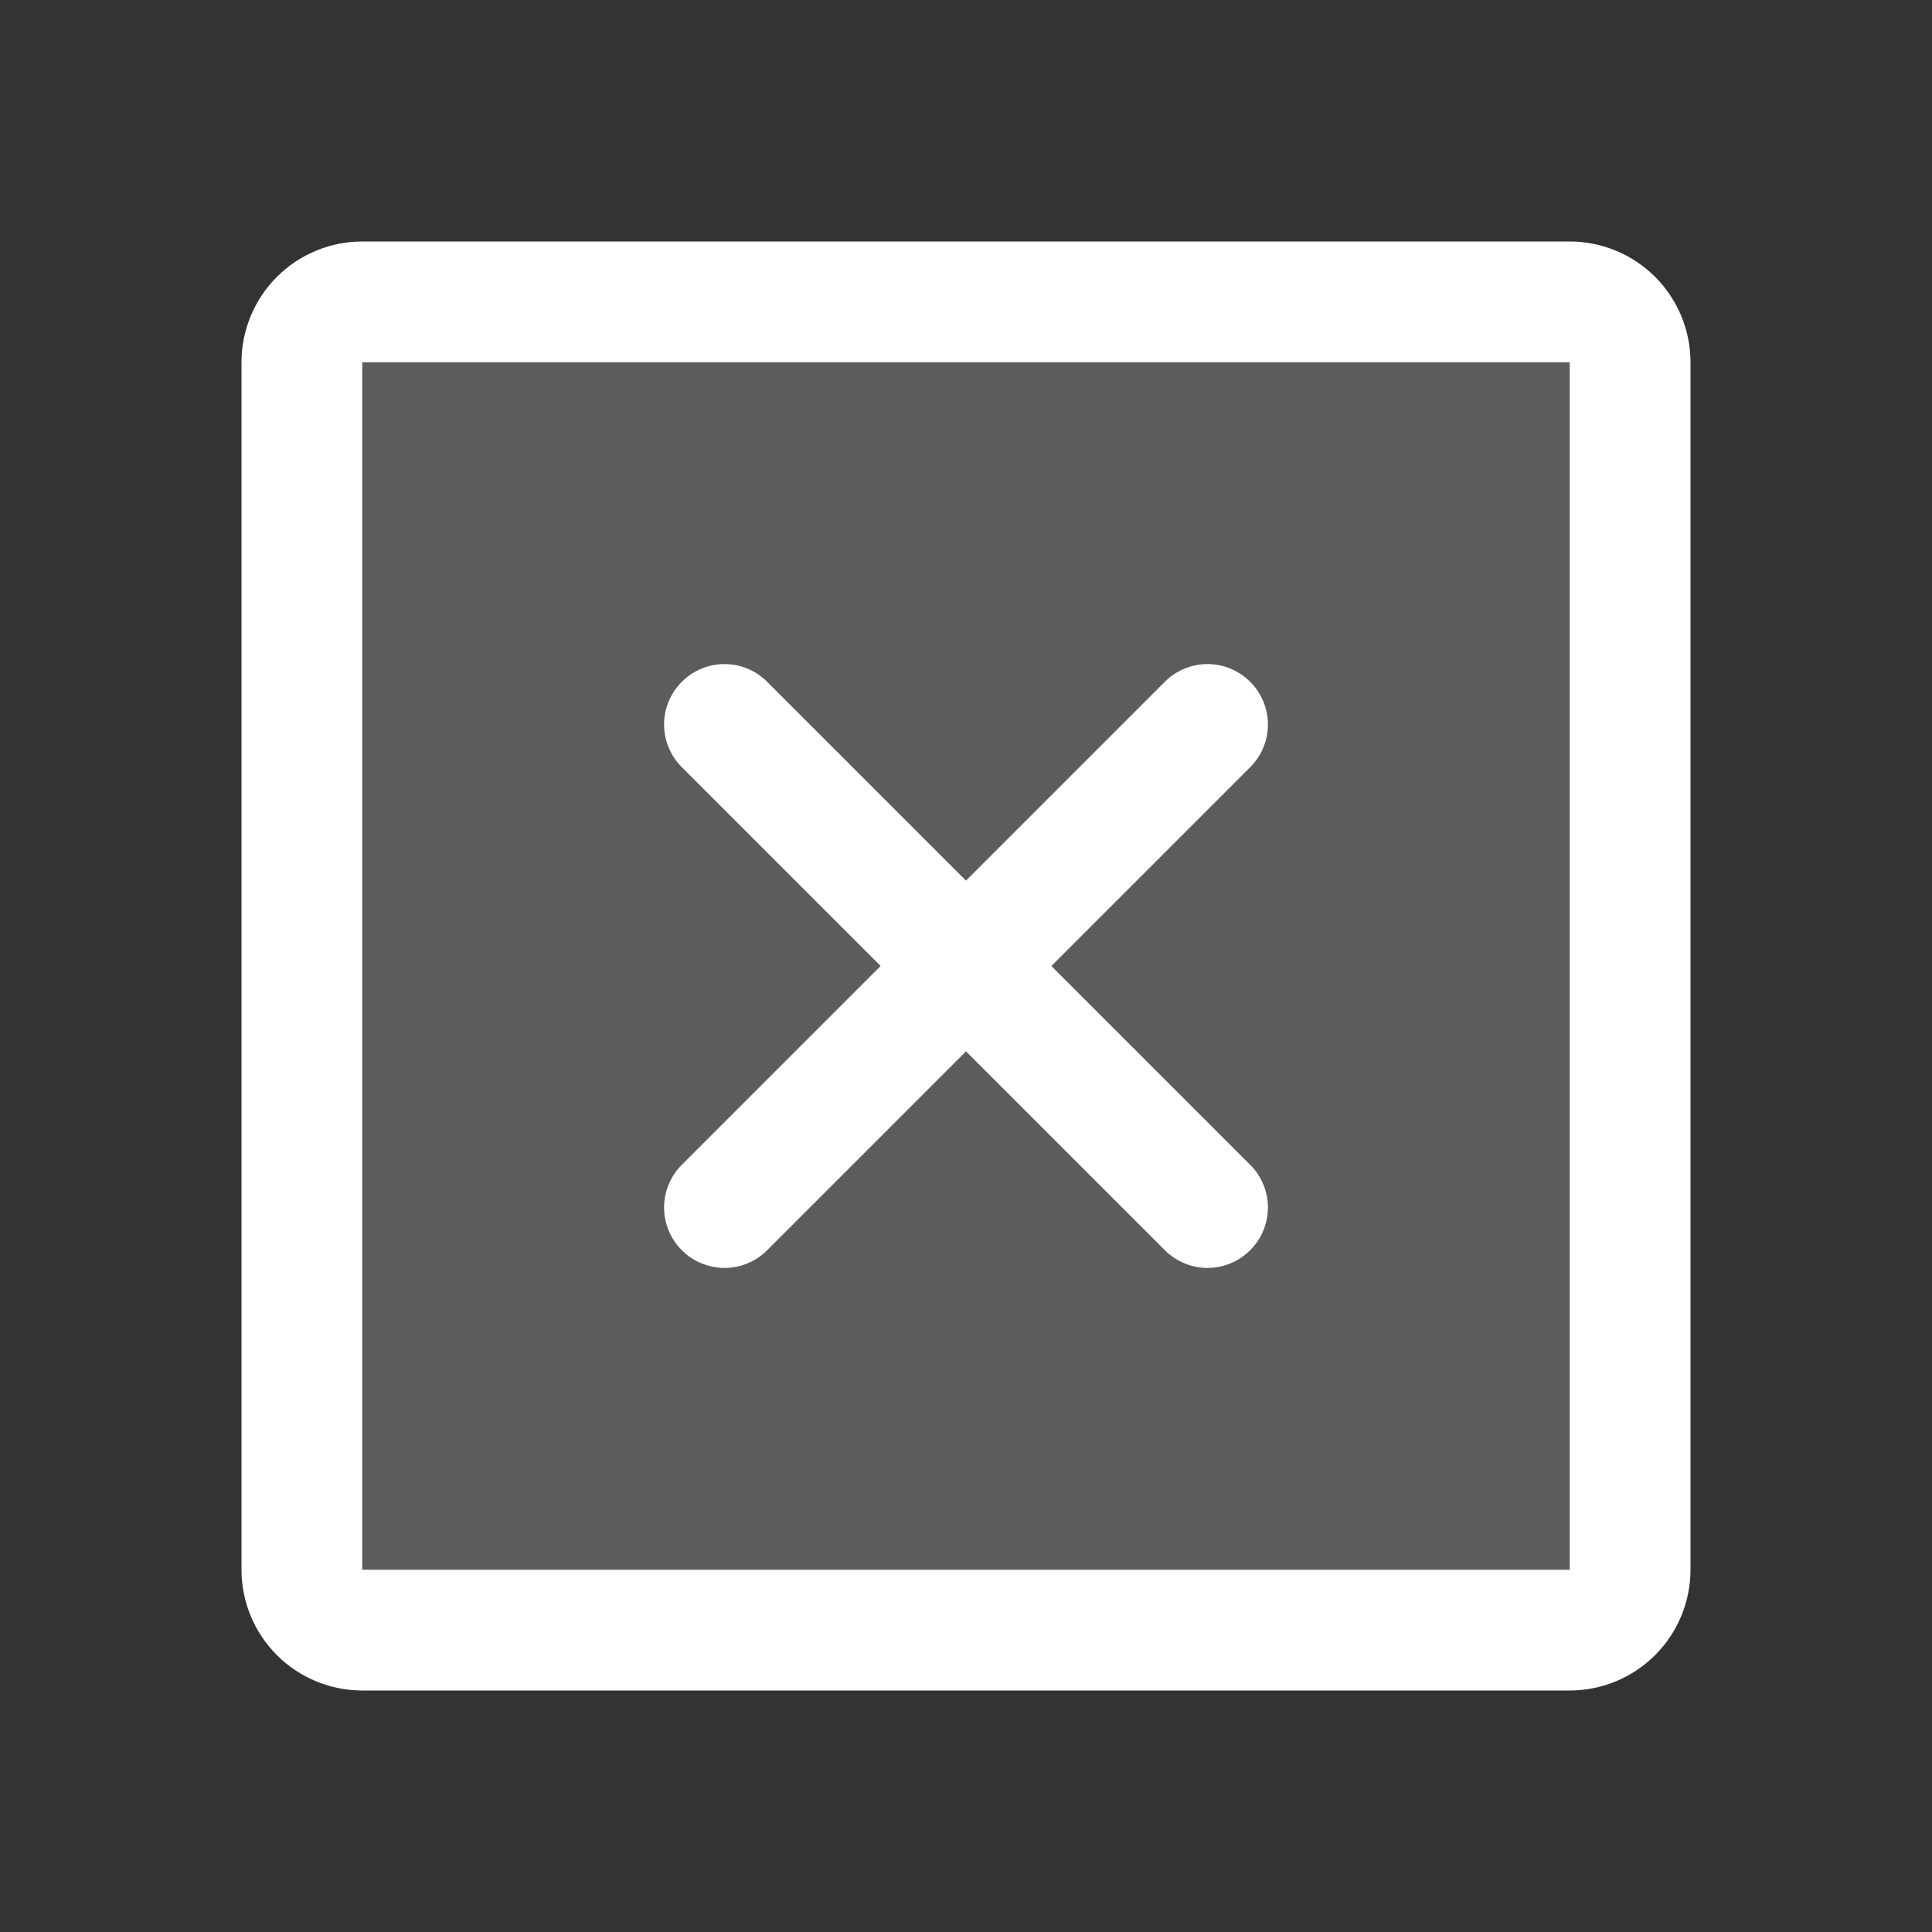 <svg width="32" height="32" viewBox="0 0 32 32" fill="none" xmlns="http://www.w3.org/2000/svg">
<rect x="0" y="0" width="32" height="32" fill="#333333" stroke="none"/>
<g id="Frame">
<path id="Vector" opacity="0.2" d="M27 6V26C27 26.265 26.895 26.52 26.707 26.707C26.52 26.895 26.265 27 26 27H6C5.735 27 5.48 26.895 5.293 26.707C5.105 26.52 5 26.265 5 26V6C5 5.735 5.105 5.48 5.293 5.293C5.48 5.105 5.735 5 6 5H26C26.265 5 26.52 5.105 26.707 5.293C26.895 5.48 27 5.735 27 6Z" fill="white"/>
<path id="Vector_2" d="M26 4H6C5.47 4 4.961 4.211 4.586 4.586C4.211 4.961 4 5.47 4 6V26C4 26.53 4.211 27.039 4.586 27.414C4.961 27.789 5.47 28 6 28H26C26.53 28 27.039 27.789 27.414 27.414C27.789 27.039 28 26.53 28 26V6C28 5.47 27.789 4.961 27.414 4.586C27.039 4.211 26.53 4 26 4ZM26 26H6V6H26V26ZM20.707 12.707L17.414 16L20.707 19.293C20.8 19.385 20.874 19.496 20.924 19.617C20.975 19.738 21.001 19.869 21.001 20C21.001 20.131 20.975 20.262 20.924 20.383C20.874 20.504 20.8 20.615 20.707 20.707C20.615 20.8 20.504 20.874 20.383 20.924C20.262 20.975 20.131 21.001 20 21.001C19.869 21.001 19.738 20.975 19.617 20.924C19.496 20.874 19.385 20.8 19.293 20.707L16 17.414L12.707 20.707C12.615 20.8 12.504 20.874 12.383 20.924C12.261 20.975 12.131 21.001 12 21.001C11.869 21.001 11.739 20.975 11.617 20.924C11.496 20.874 11.385 20.8 11.293 20.707C11.2 20.615 11.126 20.504 11.076 20.383C11.025 20.262 10.999 20.131 10.999 20C10.999 19.869 11.025 19.738 11.076 19.617C11.126 19.496 11.2 19.385 11.293 19.293L14.586 16L11.293 12.707C11.105 12.52 10.999 12.265 10.999 12C10.999 11.735 11.105 11.48 11.293 11.293C11.48 11.105 11.735 10.999 12 10.999C12.265 10.999 12.52 11.105 12.707 11.293L16 14.586L19.293 11.293C19.385 11.2 19.496 11.126 19.617 11.076C19.738 11.025 19.869 10.999 20 10.999C20.131 10.999 20.262 11.025 20.383 11.076C20.504 11.126 20.615 11.2 20.707 11.293C20.8 11.385 20.874 11.496 20.924 11.617C20.975 11.739 21.001 11.869 21.001 12C21.001 12.131 20.975 12.261 20.924 12.383C20.874 12.504 20.8 12.615 20.707 12.707Z" fill="white"/>
</g>
</svg>
